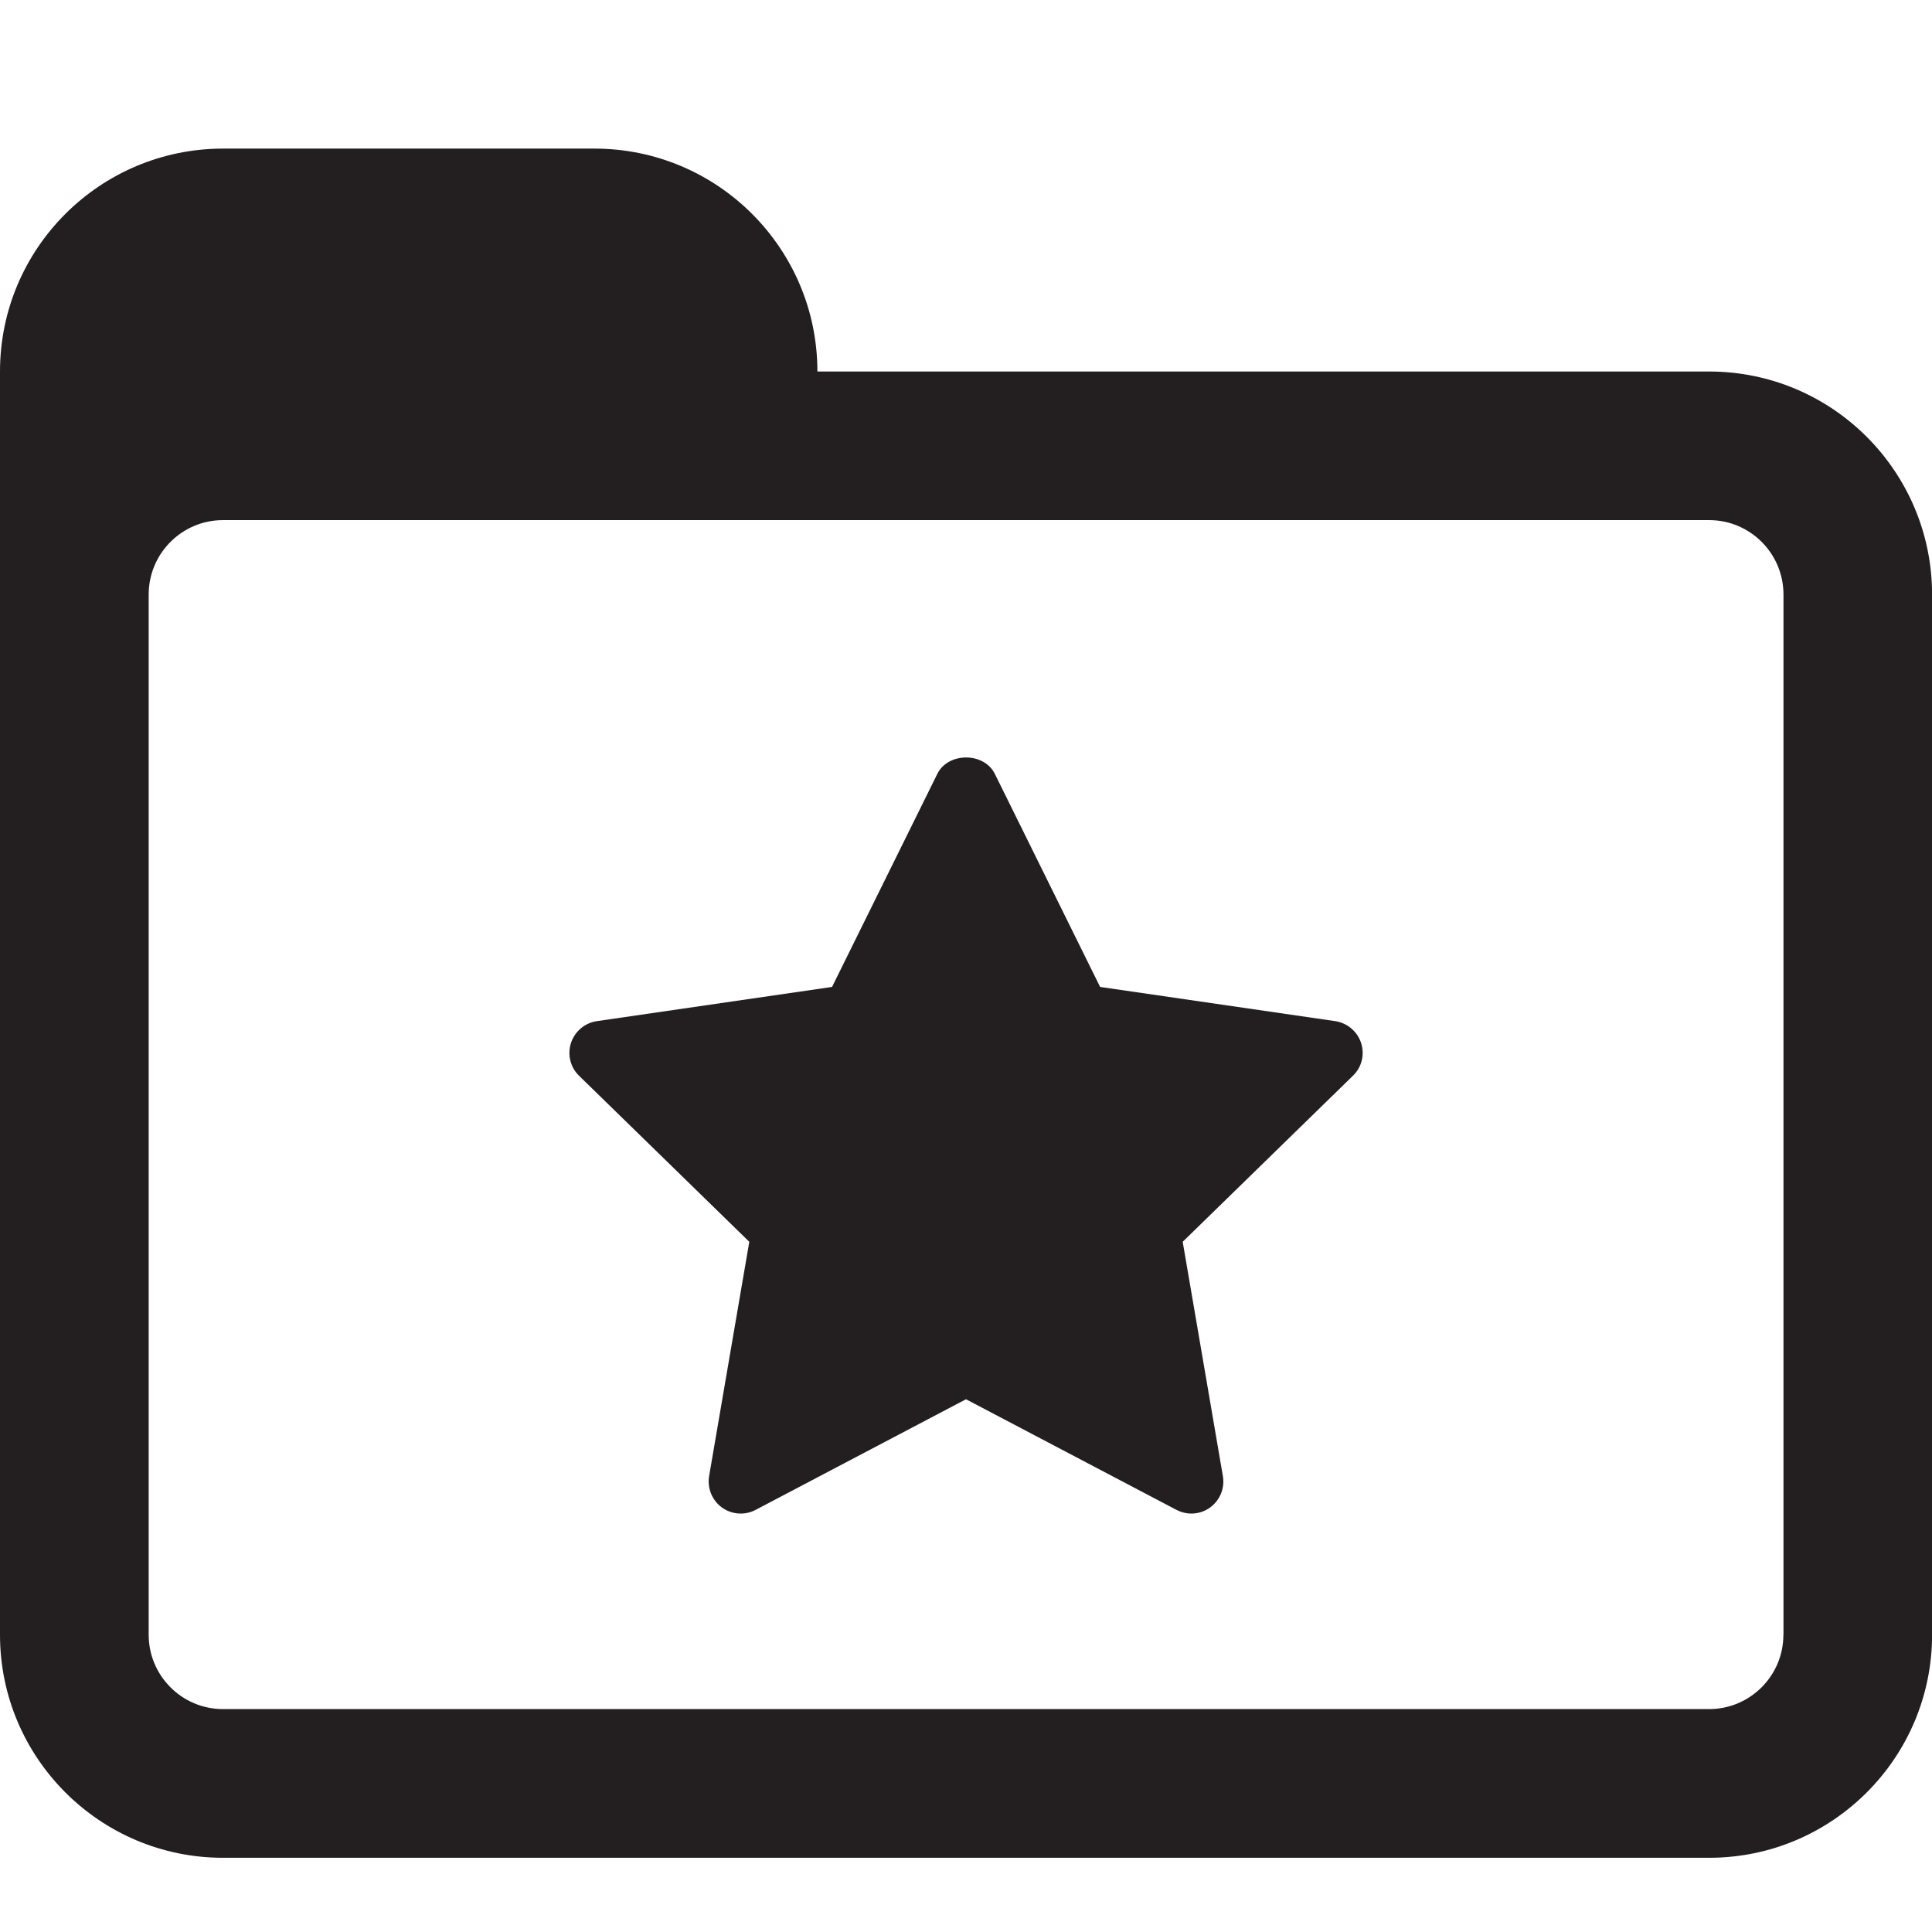 <?xml version="1.0" encoding="utf-8"?>
<!-- Generator: Adobe Illustrator 15.0.0, SVG Export Plug-In . SVG Version: 6.00 Build 0)  -->
<!DOCTYPE svg PUBLIC "-//W3C//DTD SVG 1.1//EN" "http://www.w3.org/Graphics/SVG/1.1/DTD/svg11.dtd">
<svg version="1.1" id="Layer_1" xmlns="http://www.w3.org/2000/svg" xmlns:xlink="http://www.w3.org/1999/xlink" x="0px" y="0px"
	 width="24px" height="24px" viewBox="0 0 24 24" enable-background="new 0 0 24 24" xml:space="preserve">
<rect fill="none" width="24" height="24"/>
<path fill="#231F20" d="M21.231,4.615H10.154c0-1.529-1.24-2.769-2.77-2.769H2.77C1.241,1.847,0,3.086,0,4.615v2.77v0.923v12
	c0,1.528,1.241,2.77,2.77,2.77h18.462c1.528,0,2.769-1.241,2.769-2.77V7.385C24,5.855,22.76,4.615,21.231,4.615z M22.154,20.308
	c0,0.509-0.414,0.923-0.923,0.923H2.77c-0.509,0-0.923-0.414-0.923-0.923V7.385c0-0.51,0.414-0.924,0.923-0.924h18.462
	c0.509,0,0.923,0.414,0.923,0.924V20.308z"/>
<path fill="#231F20" d="M16.908,12.956c-0.047-0.144-0.172-0.248-0.321-0.271l-2.921-0.425l-1.308-2.647
	c-0.134-0.271-0.58-0.271-0.714,0l-1.308,2.647l-2.922,0.425c-0.149,0.022-0.274,0.127-0.321,0.271
	c-0.047,0.145-0.008,0.303,0.101,0.408l2.114,2.062l-0.499,2.91c-0.025,0.149,0.036,0.301,0.158,0.39
	c0.123,0.089,0.286,0.101,0.42,0.03l2.613-1.374l2.614,1.374c0.058,0.03,0.121,0.046,0.186,0.046c0.082,0,0.164-0.025,0.233-0.076
	c0.122-0.089,0.184-0.24,0.158-0.39l-0.499-2.91l2.114-2.062C16.916,13.259,16.955,13.101,16.908,12.956z"/>
</svg>

